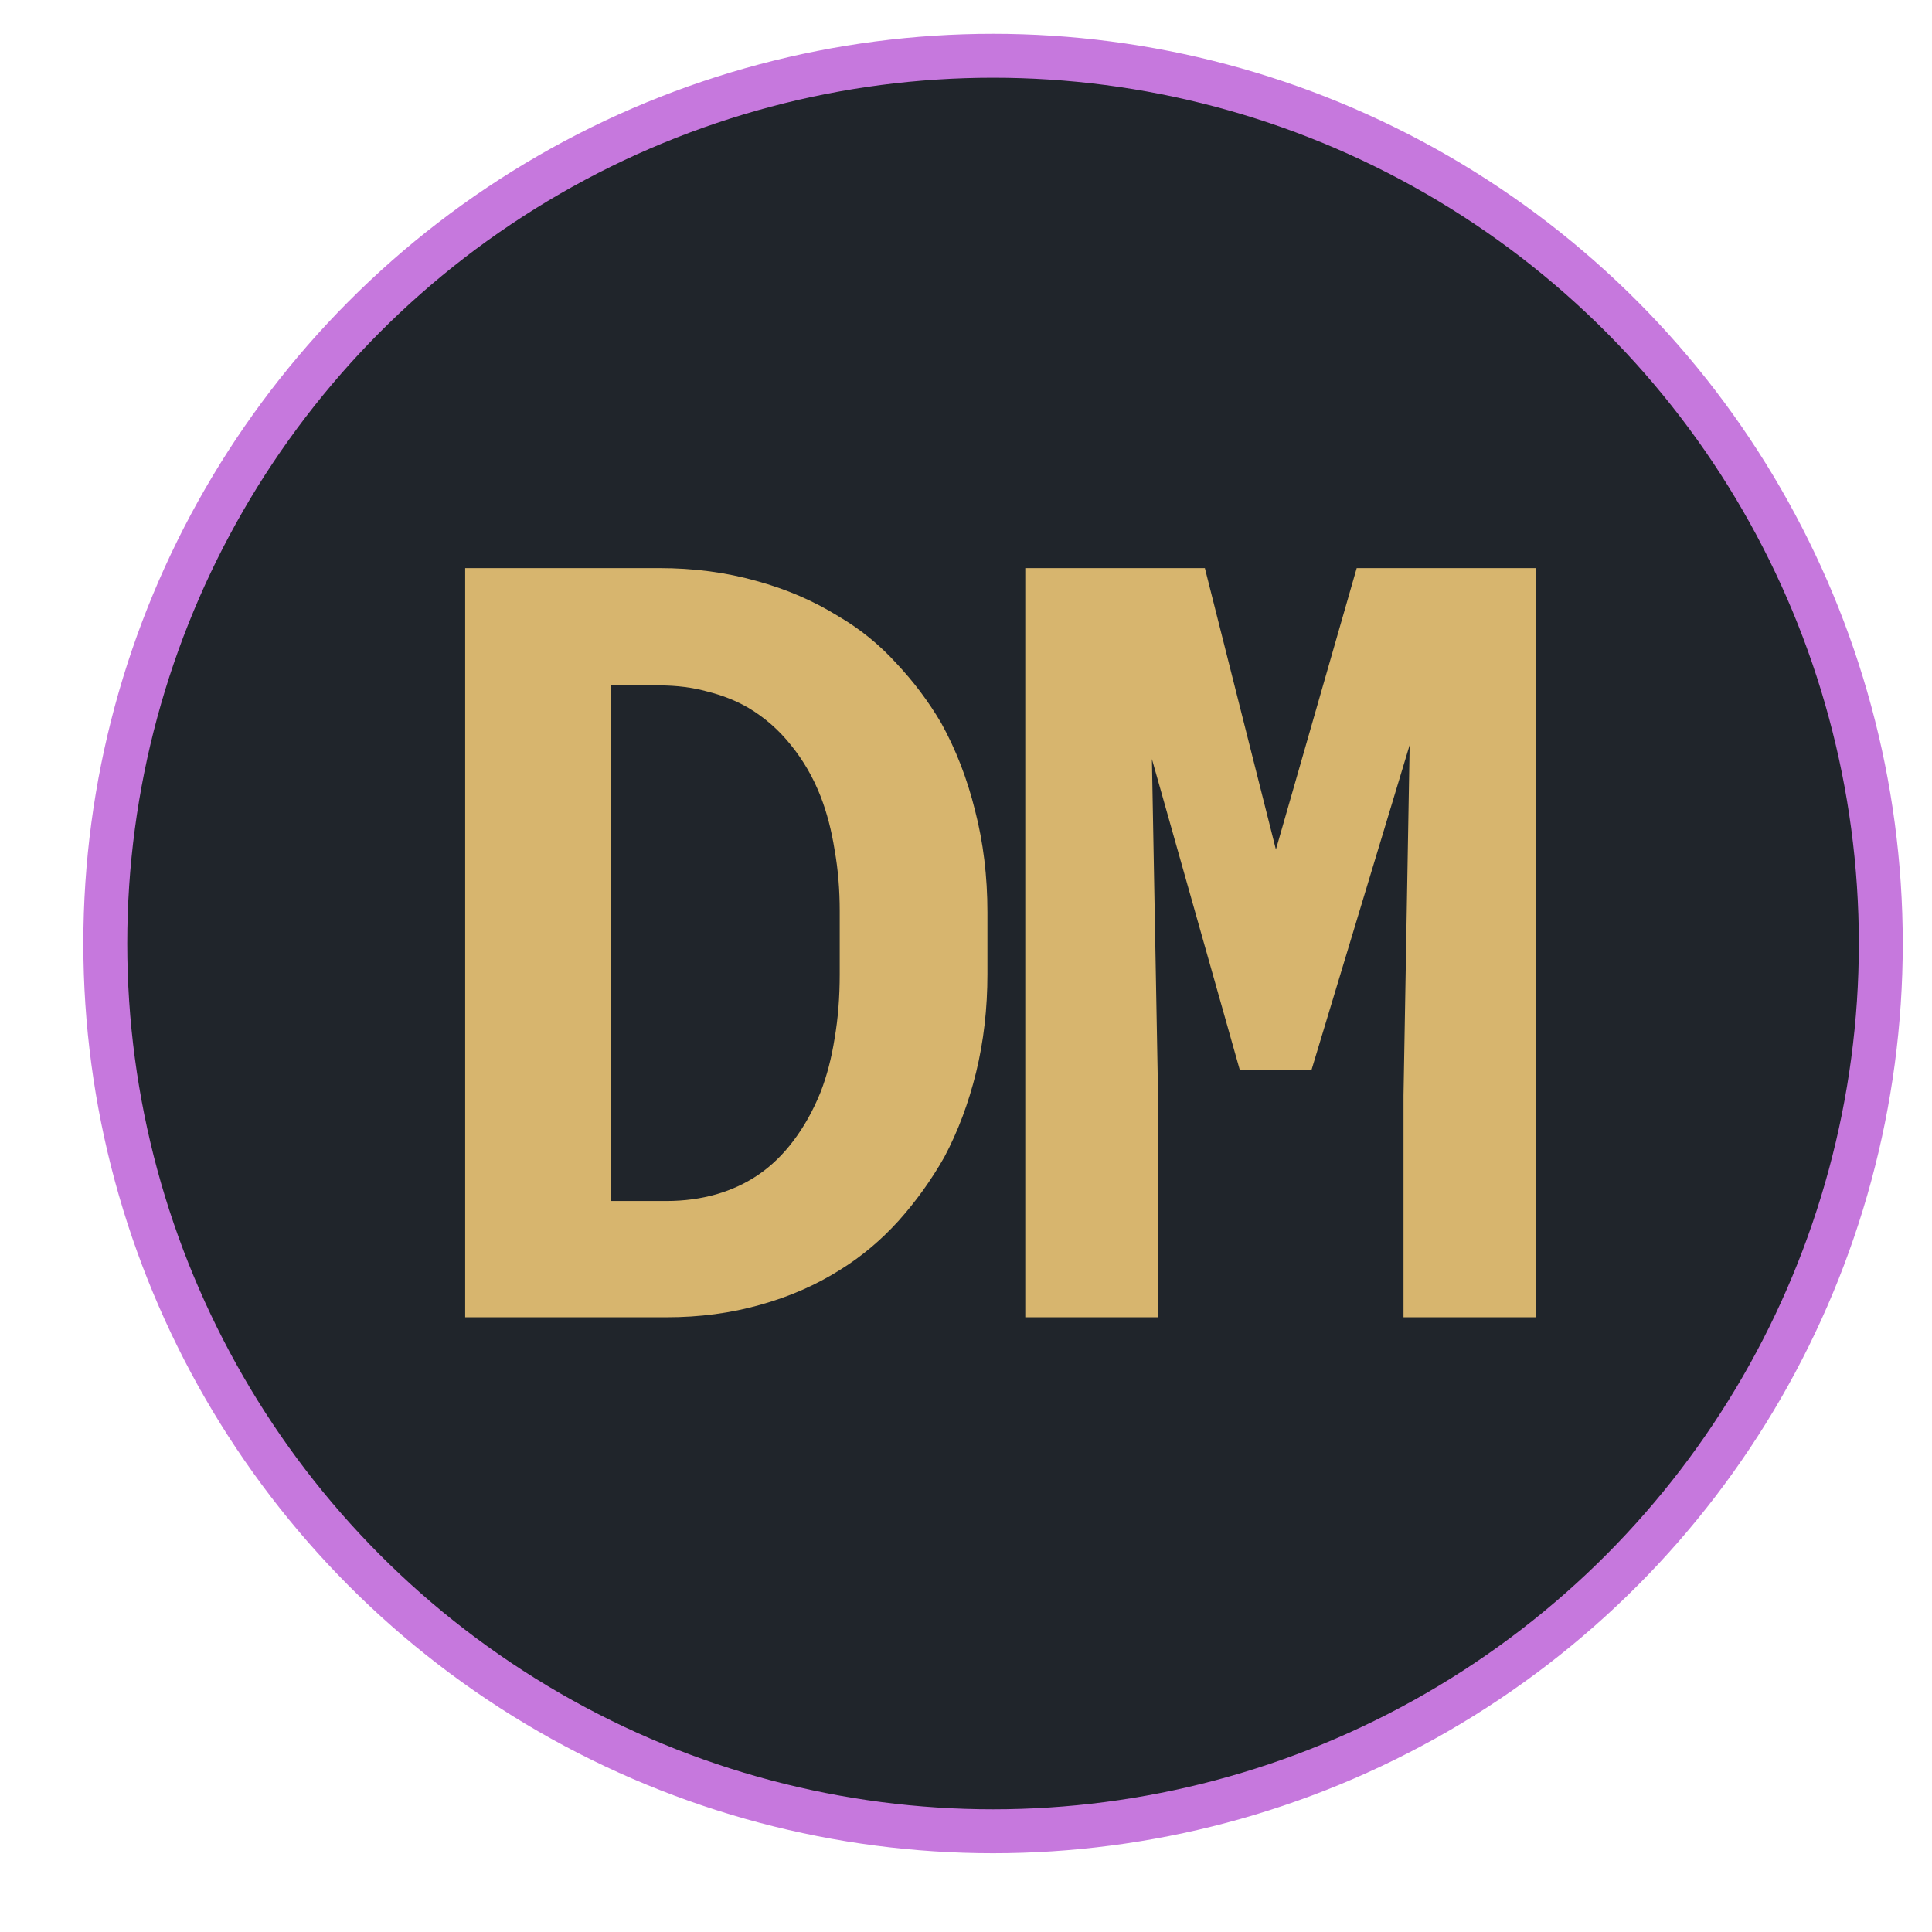 <svg width="22" height="22" viewBox="0 0 22 22" fill="none"
    xmlns="http://www.w3.org/2000/svg">
    <circle cx="11.308" cy="10.744" r="10.109" fill="#20252B" stroke="#C678DD" stroke-width="0.5"/>
    <path d="M5.297 15V6.469H7.506C7.9 6.469 8.269 6.518 8.613 6.615C8.957 6.709 9.269 6.844 9.551 7.02C9.797 7.164 10.015 7.342 10.207 7.553C10.402 7.76 10.572 7.986 10.717 8.232C10.884 8.533 11.013 8.865 11.103 9.229C11.197 9.592 11.244 9.979 11.244 10.389V11.092C11.244 11.486 11.201 11.859 11.115 12.211C11.029 12.562 10.908 12.885 10.752 13.178C10.603 13.44 10.429 13.682 10.23 13.904C10.031 14.123 9.812 14.307 9.574 14.455C9.297 14.631 8.99 14.766 8.654 14.859C8.322 14.953 7.967 15 7.588 15H5.297ZM6.955 7.805V13.676H7.588C7.791 13.676 7.98 13.65 8.156 13.6C8.332 13.549 8.492 13.475 8.636 13.377C8.785 13.275 8.918 13.146 9.035 12.99C9.156 12.83 9.26 12.645 9.345 12.434C9.416 12.25 9.469 12.047 9.504 11.824C9.543 11.598 9.562 11.354 9.562 11.092V10.377C9.562 10.131 9.543 9.898 9.504 9.68C9.469 9.457 9.416 9.254 9.345 9.07C9.26 8.852 9.146 8.656 9.006 8.484C8.869 8.312 8.709 8.172 8.525 8.062C8.385 7.98 8.228 7.918 8.056 7.875C7.888 7.828 7.705 7.805 7.506 7.805H6.955ZM13.72 6.469L14.529 9.674L15.449 6.469H17.494V15H15.982V12.475L16.052 8.484L14.933 12.188H14.119L13.117 8.643L13.187 12.475V15H11.675V6.469H13.72Z" fill="#D7B56E"/>
</svg>
